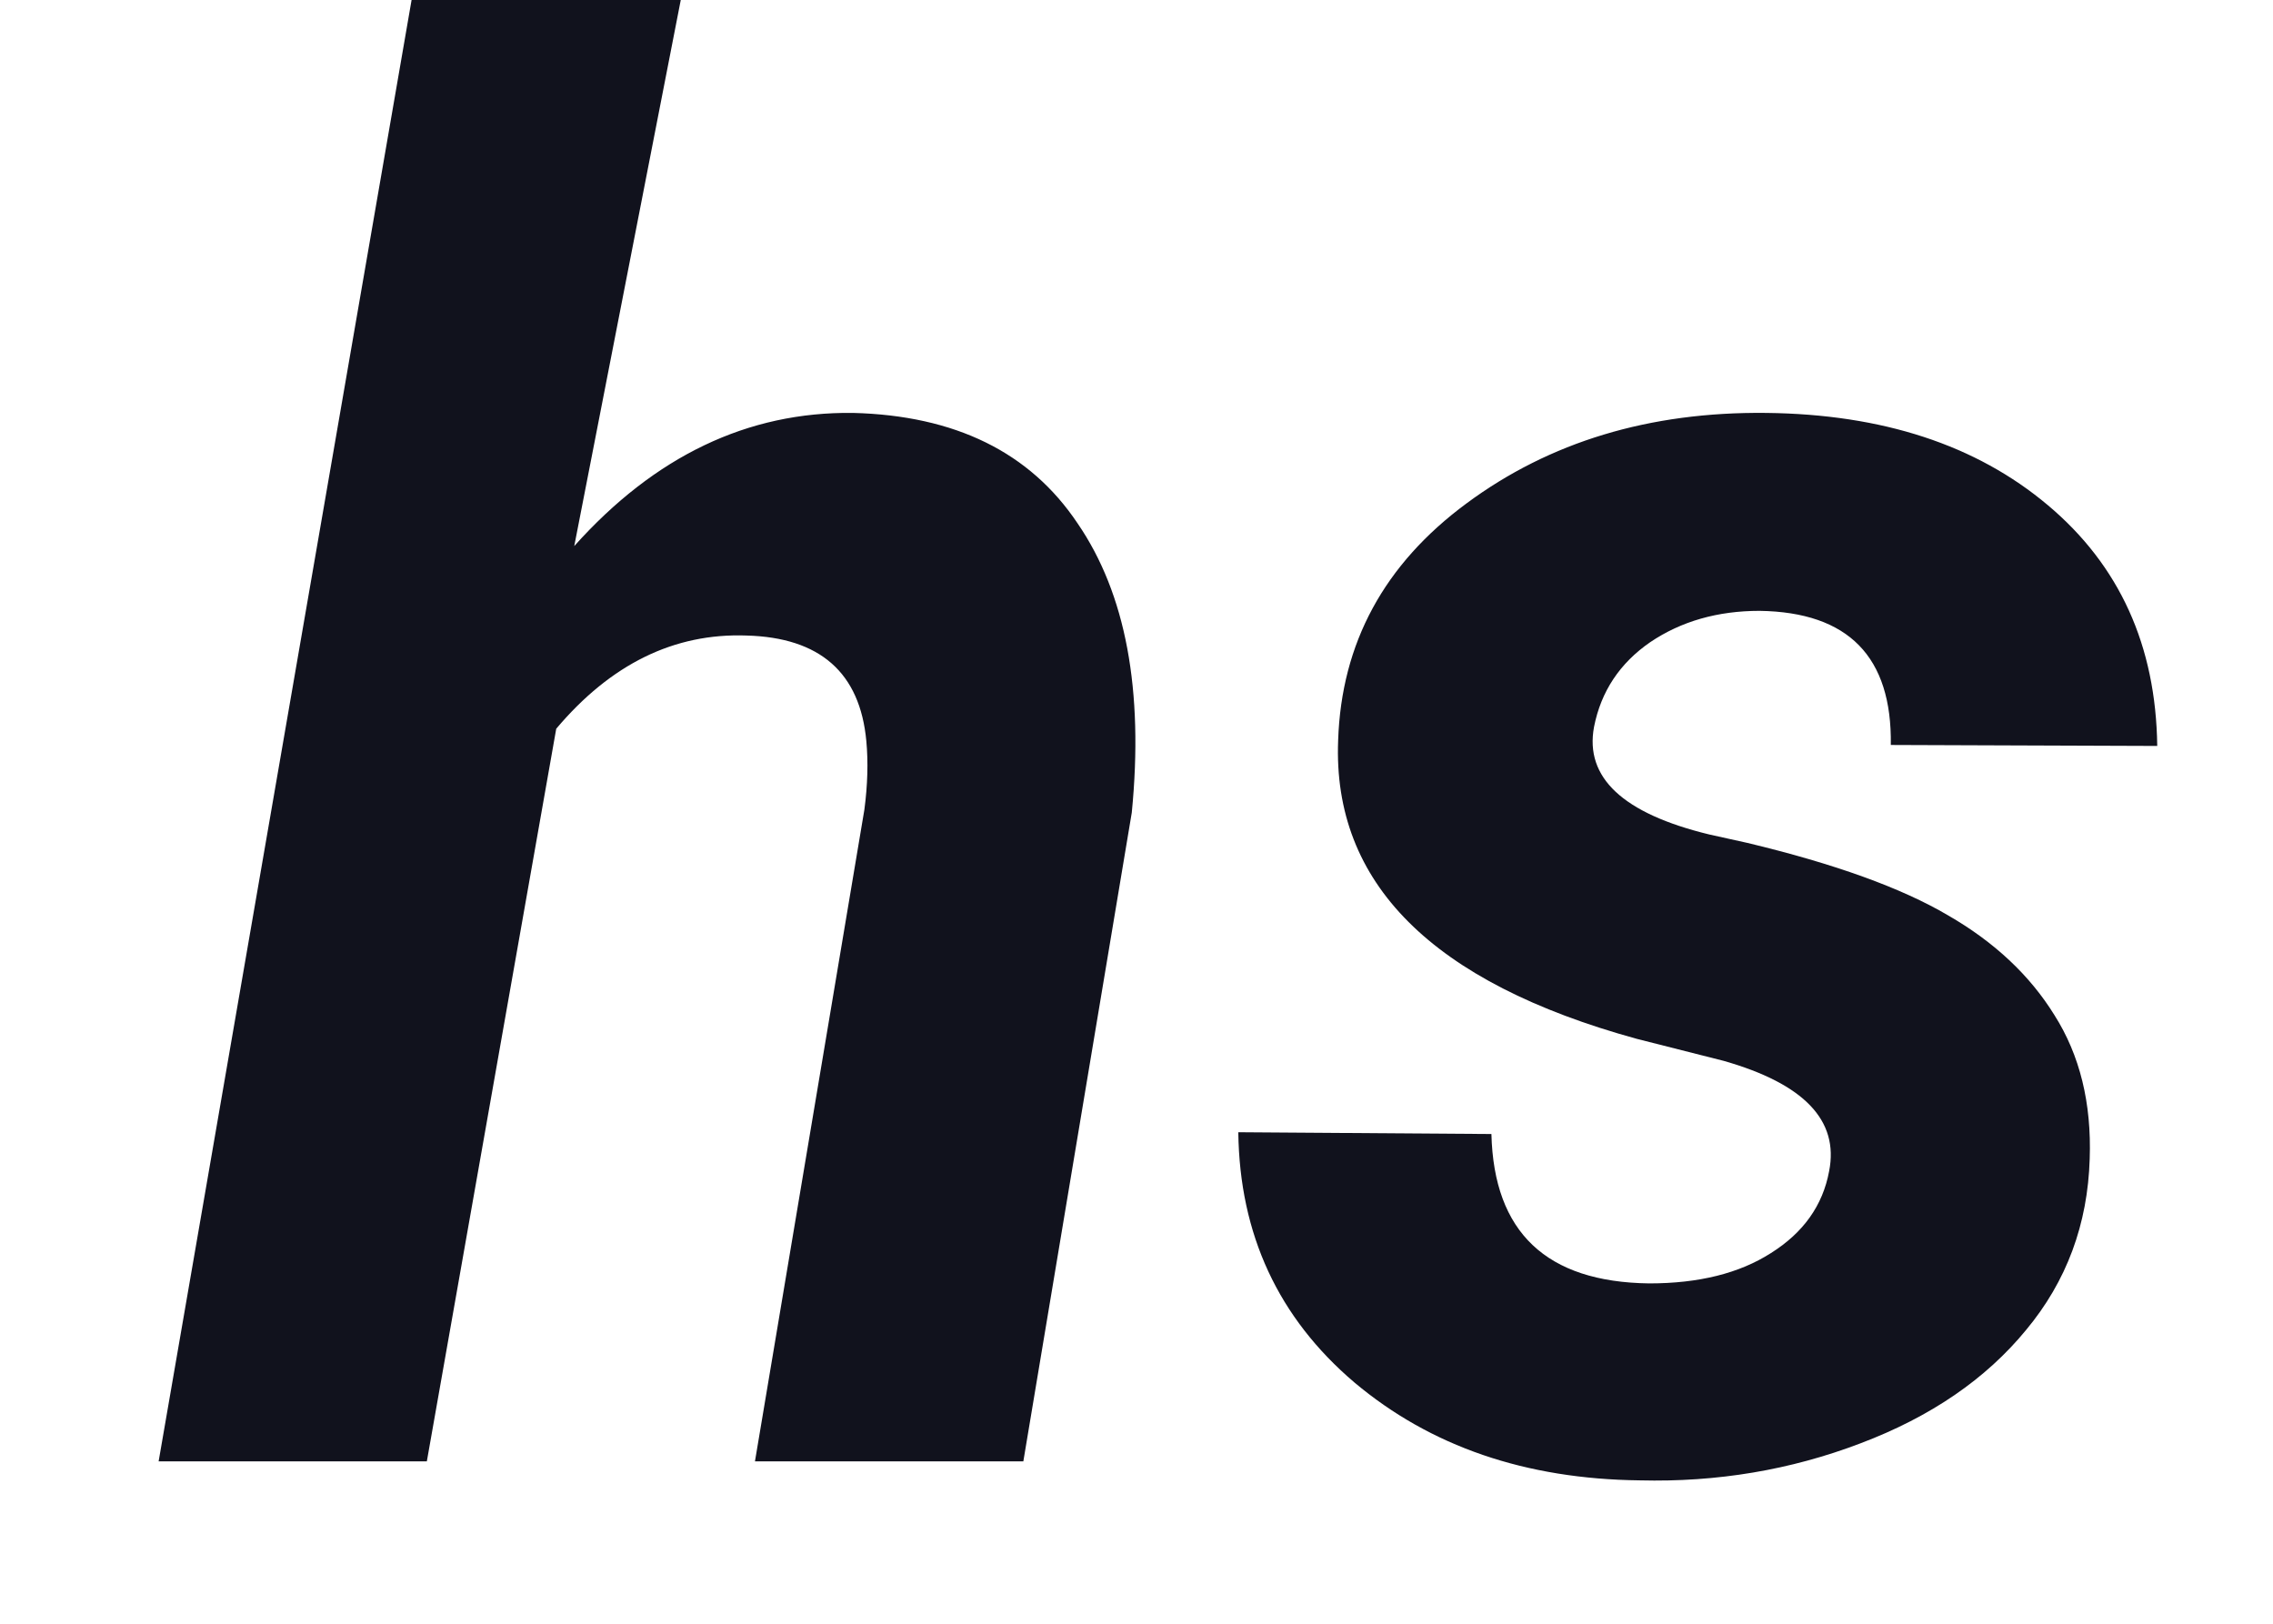 <svg width="14" height="10" viewBox="0 0 14 10" fill="none" xmlns="http://www.w3.org/2000/svg">
<path d="M3.537 3.363C4.033 2.809 4.605 2.535 5.254 2.543C5.883 2.559 6.344 2.785 6.637 3.223C6.934 3.656 7.045 4.25 6.971 5.004L6.303 9H4.65L5.324 4.986C5.344 4.834 5.348 4.693 5.336 4.564C5.297 4.143 5.051 3.926 4.598 3.914C4.152 3.898 3.762 4.09 3.426 4.488L2.629 9H0.977L2.535 0H4.193L3.537 3.363ZM11.266 7.213C11.328 6.9 11.111 6.674 10.615 6.533L10.082 6.398C8.82 6.051 8.207 5.438 8.242 4.559C8.262 3.961 8.525 3.475 9.033 3.1C9.545 2.721 10.16 2.535 10.879 2.543C11.594 2.551 12.172 2.74 12.613 3.111C13.055 3.482 13.279 3.977 13.287 4.594L11.646 4.588C11.654 4.045 11.385 3.77 10.838 3.762C10.58 3.762 10.355 3.826 10.164 3.955C9.977 4.084 9.861 4.258 9.818 4.477C9.76 4.789 9.996 5.01 10.527 5.139L10.762 5.191C11.301 5.32 11.713 5.469 11.998 5.637C12.283 5.801 12.502 6.006 12.654 6.252C12.81 6.498 12.883 6.793 12.871 7.137C12.859 7.539 12.729 7.891 12.479 8.191C12.232 8.492 11.893 8.725 11.459 8.889C11.029 9.053 10.576 9.129 10.1 9.117C9.396 9.109 8.811 8.908 8.342 8.514C7.873 8.115 7.635 7.602 7.627 6.973L9.186 6.984C9.201 7.59 9.525 7.896 10.158 7.904C10.463 7.904 10.713 7.842 10.908 7.717C11.107 7.592 11.227 7.424 11.266 7.213Z" fill="#11121D"/>
</svg>
